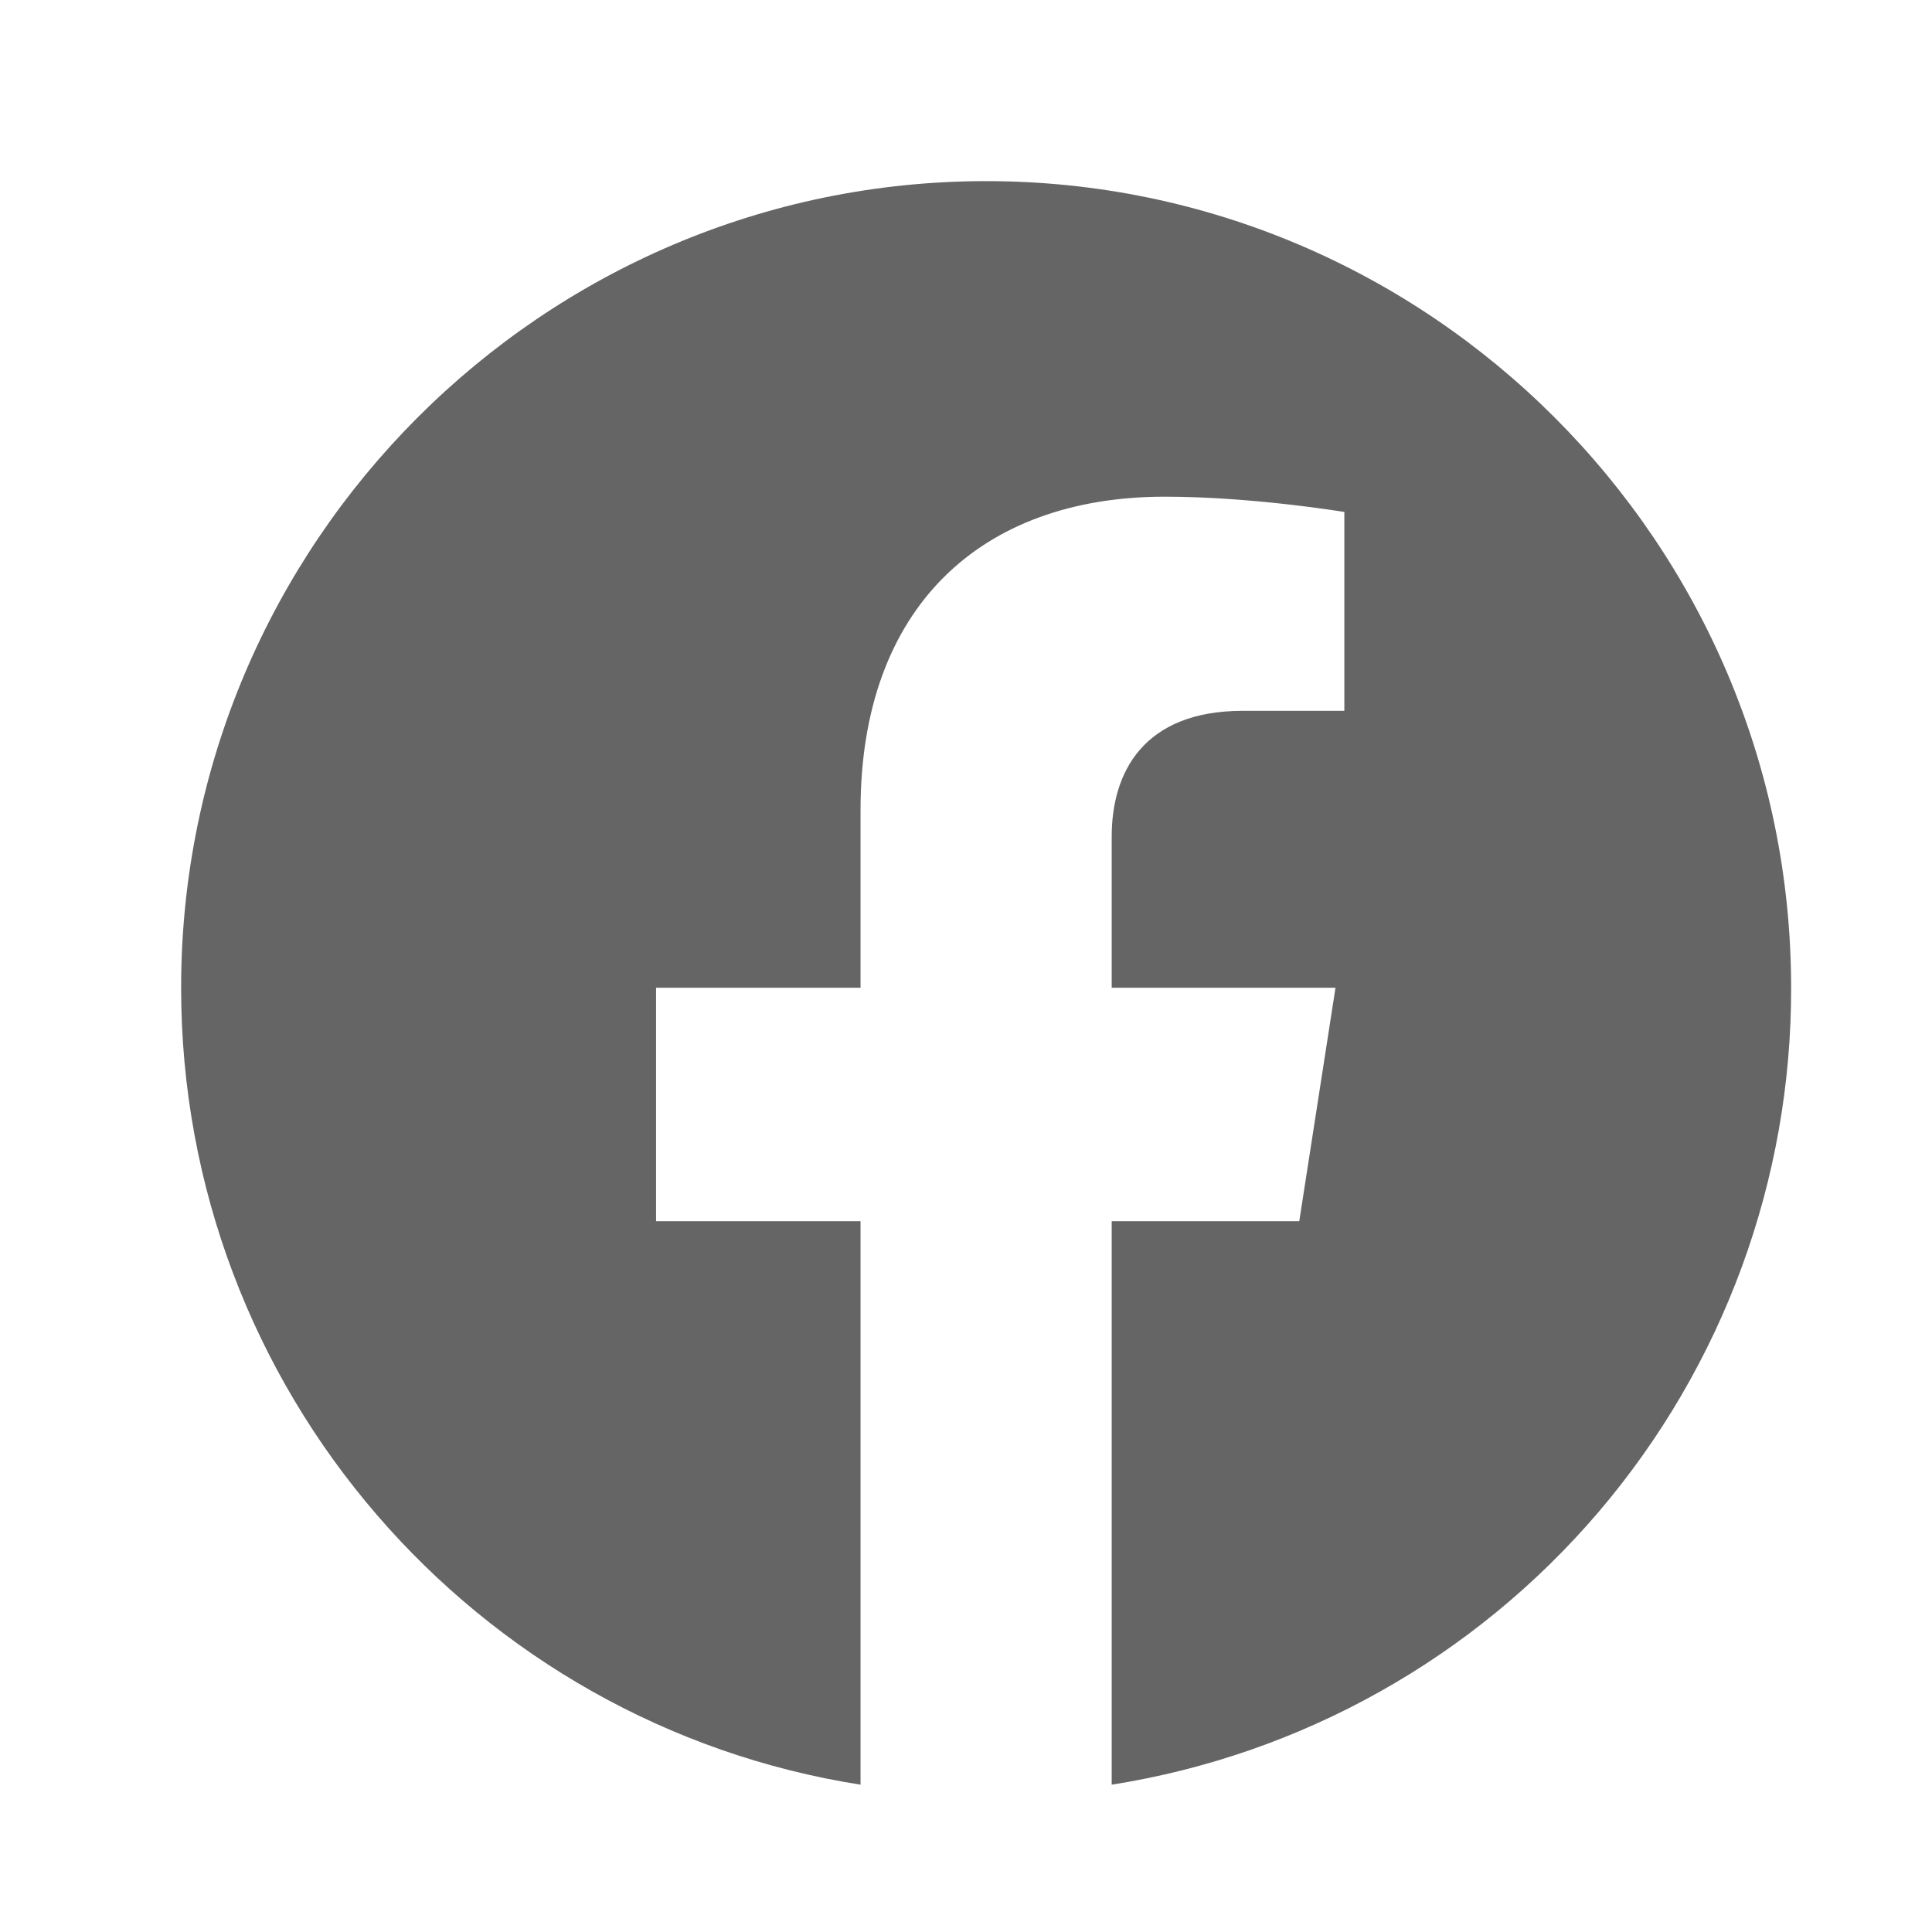 <svg width="48" height="48" viewBox="0 0 48 48" fill="none" xmlns="http://www.w3.org/2000/svg">
<path d="M24.5 4.5C13.5 4.5 4.5 13.48 4.5 24.54C4.5 34.54 11.82 42.84 21.38 44.34V30.34H16.3V24.54H21.38V20.12C21.38 15.1 24.36 12.34 28.94 12.34C31.12 12.34 33.4 12.72 33.4 12.72V17.66H30.88C28.4 17.66 27.62 19.2 27.62 20.78V24.54H33.18L32.28 30.34H27.62V44.34C32.333 43.596 36.624 41.191 39.72 37.56C42.815 33.929 44.511 29.311 44.5 24.54C44.5 13.48 35.5 4.5 24.5 4.5Z" fill="#666565"/>
</svg>
